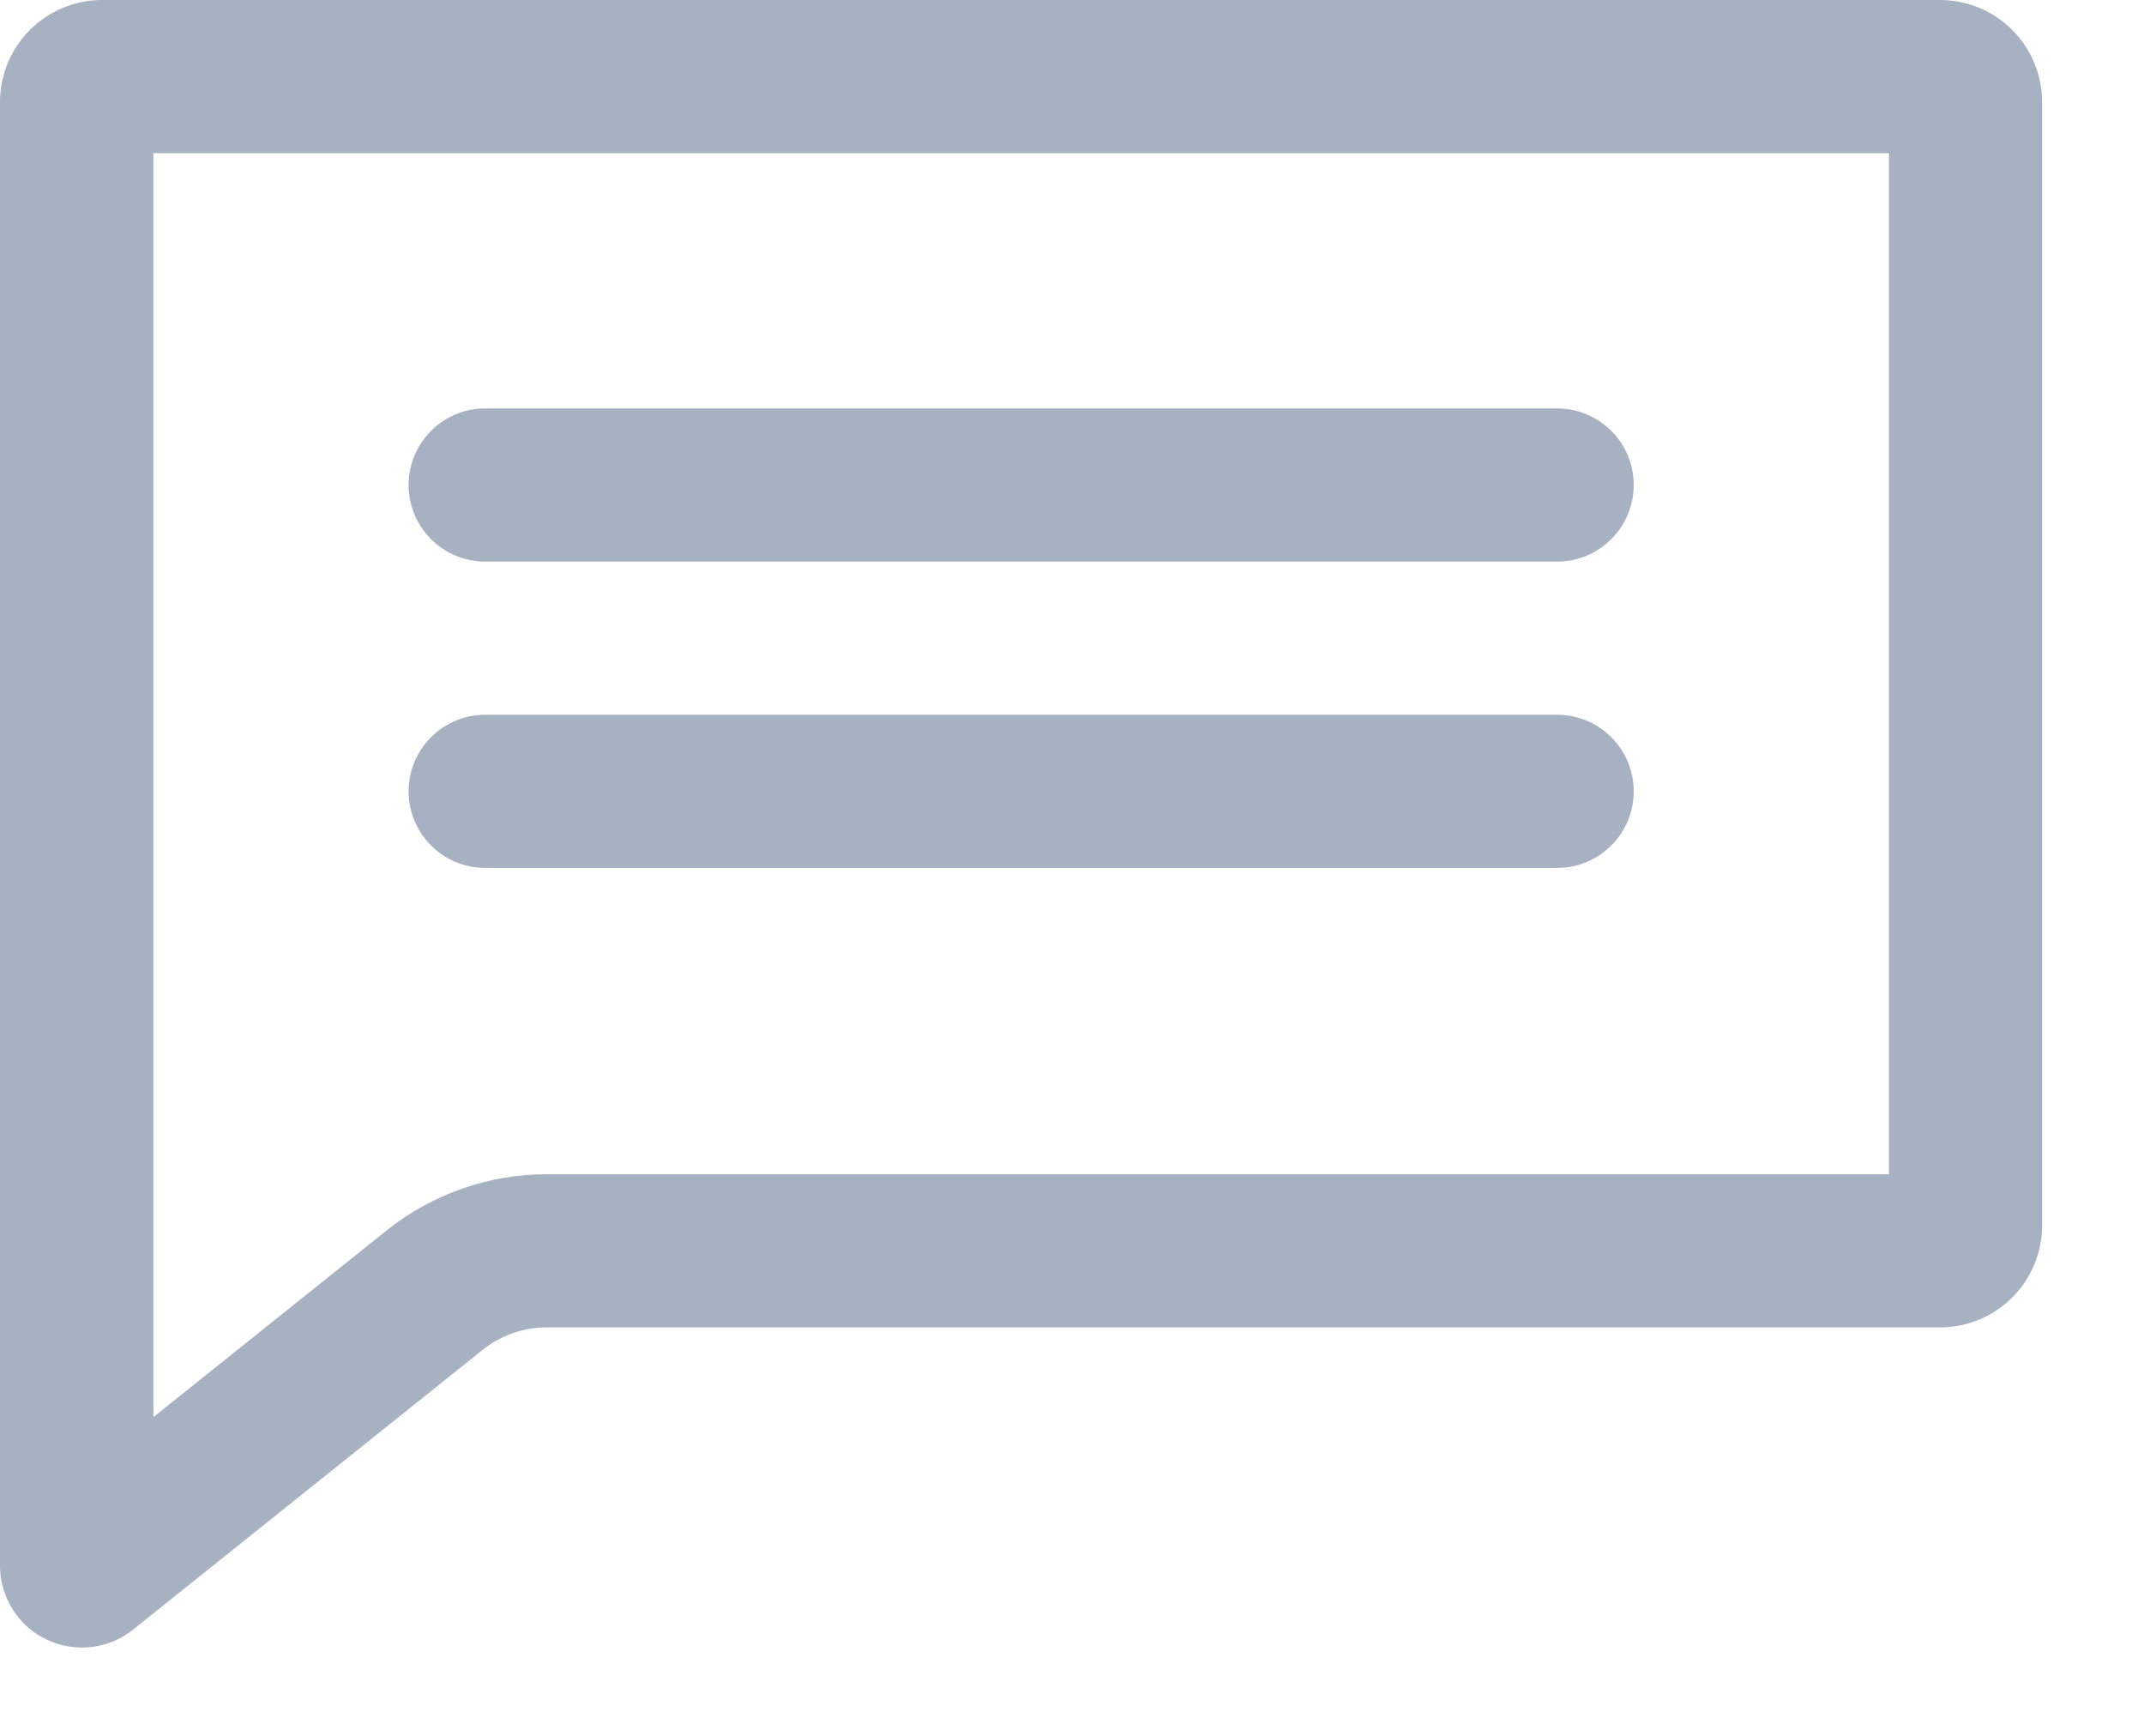 <svg width="21" height="17" viewBox="0 0 21 17" fill="none" xmlns="http://www.w3.org/2000/svg">
<path d="M0.802 16.135C0.682 16.135 0.563 16.108 0.455 16.056C0.346 16.005 0.251 15.929 0.176 15.835C0.063 15.693 0.001 15.517 0 15.335V1C-2.62979e-07 0.869 0.026 0.738 0.076 0.617C0.127 0.495 0.201 0.385 0.294 0.292C0.387 0.199 0.497 0.126 0.619 0.076C0.74 0.025 0.871 -0 1.002 2.00018e-06H19.002C19.267 2.00018e-06 19.522 0.105 19.709 0.293C19.897 0.48 20.002 0.735 20.002 1V12C20.002 12.265 19.897 12.52 19.709 12.707C19.522 12.895 19.267 13 19.002 13H5.352C5.125 13 4.904 13.078 4.727 13.22L1.302 15.961C1.16 16.074 0.984 16.135 0.802 16.135ZM1.502 1.5V13.879L3.791 12.047C4.235 11.694 4.785 11.501 5.352 11.5H18.502V1.5H1.502ZM15.251 8.5H4.752C4.553 8.5 4.362 8.421 4.222 8.28C4.081 8.14 4.002 7.949 4.002 7.75C4.002 7.551 4.081 7.36 4.222 7.22C4.362 7.079 4.553 7 4.752 7H15.252C15.451 7 15.642 7.079 15.782 7.22C15.923 7.36 16.002 7.551 16.002 7.75C16.002 7.949 15.923 8.14 15.782 8.28C15.642 8.421 15.451 8.5 15.252 8.5H15.251ZM15.251 5.5H4.752C4.553 5.5 4.362 5.421 4.222 5.28C4.081 5.14 4.002 4.949 4.002 4.75C4.002 4.551 4.081 4.36 4.222 4.22C4.362 4.079 4.553 4 4.752 4H15.252C15.451 4 15.642 4.079 15.782 4.22C15.923 4.36 16.002 4.551 16.002 4.75C16.002 4.949 15.923 5.14 15.782 5.28C15.642 5.421 15.451 5.5 15.252 5.5H15.251Z" fill="#A6B1C2"/>
</svg>
